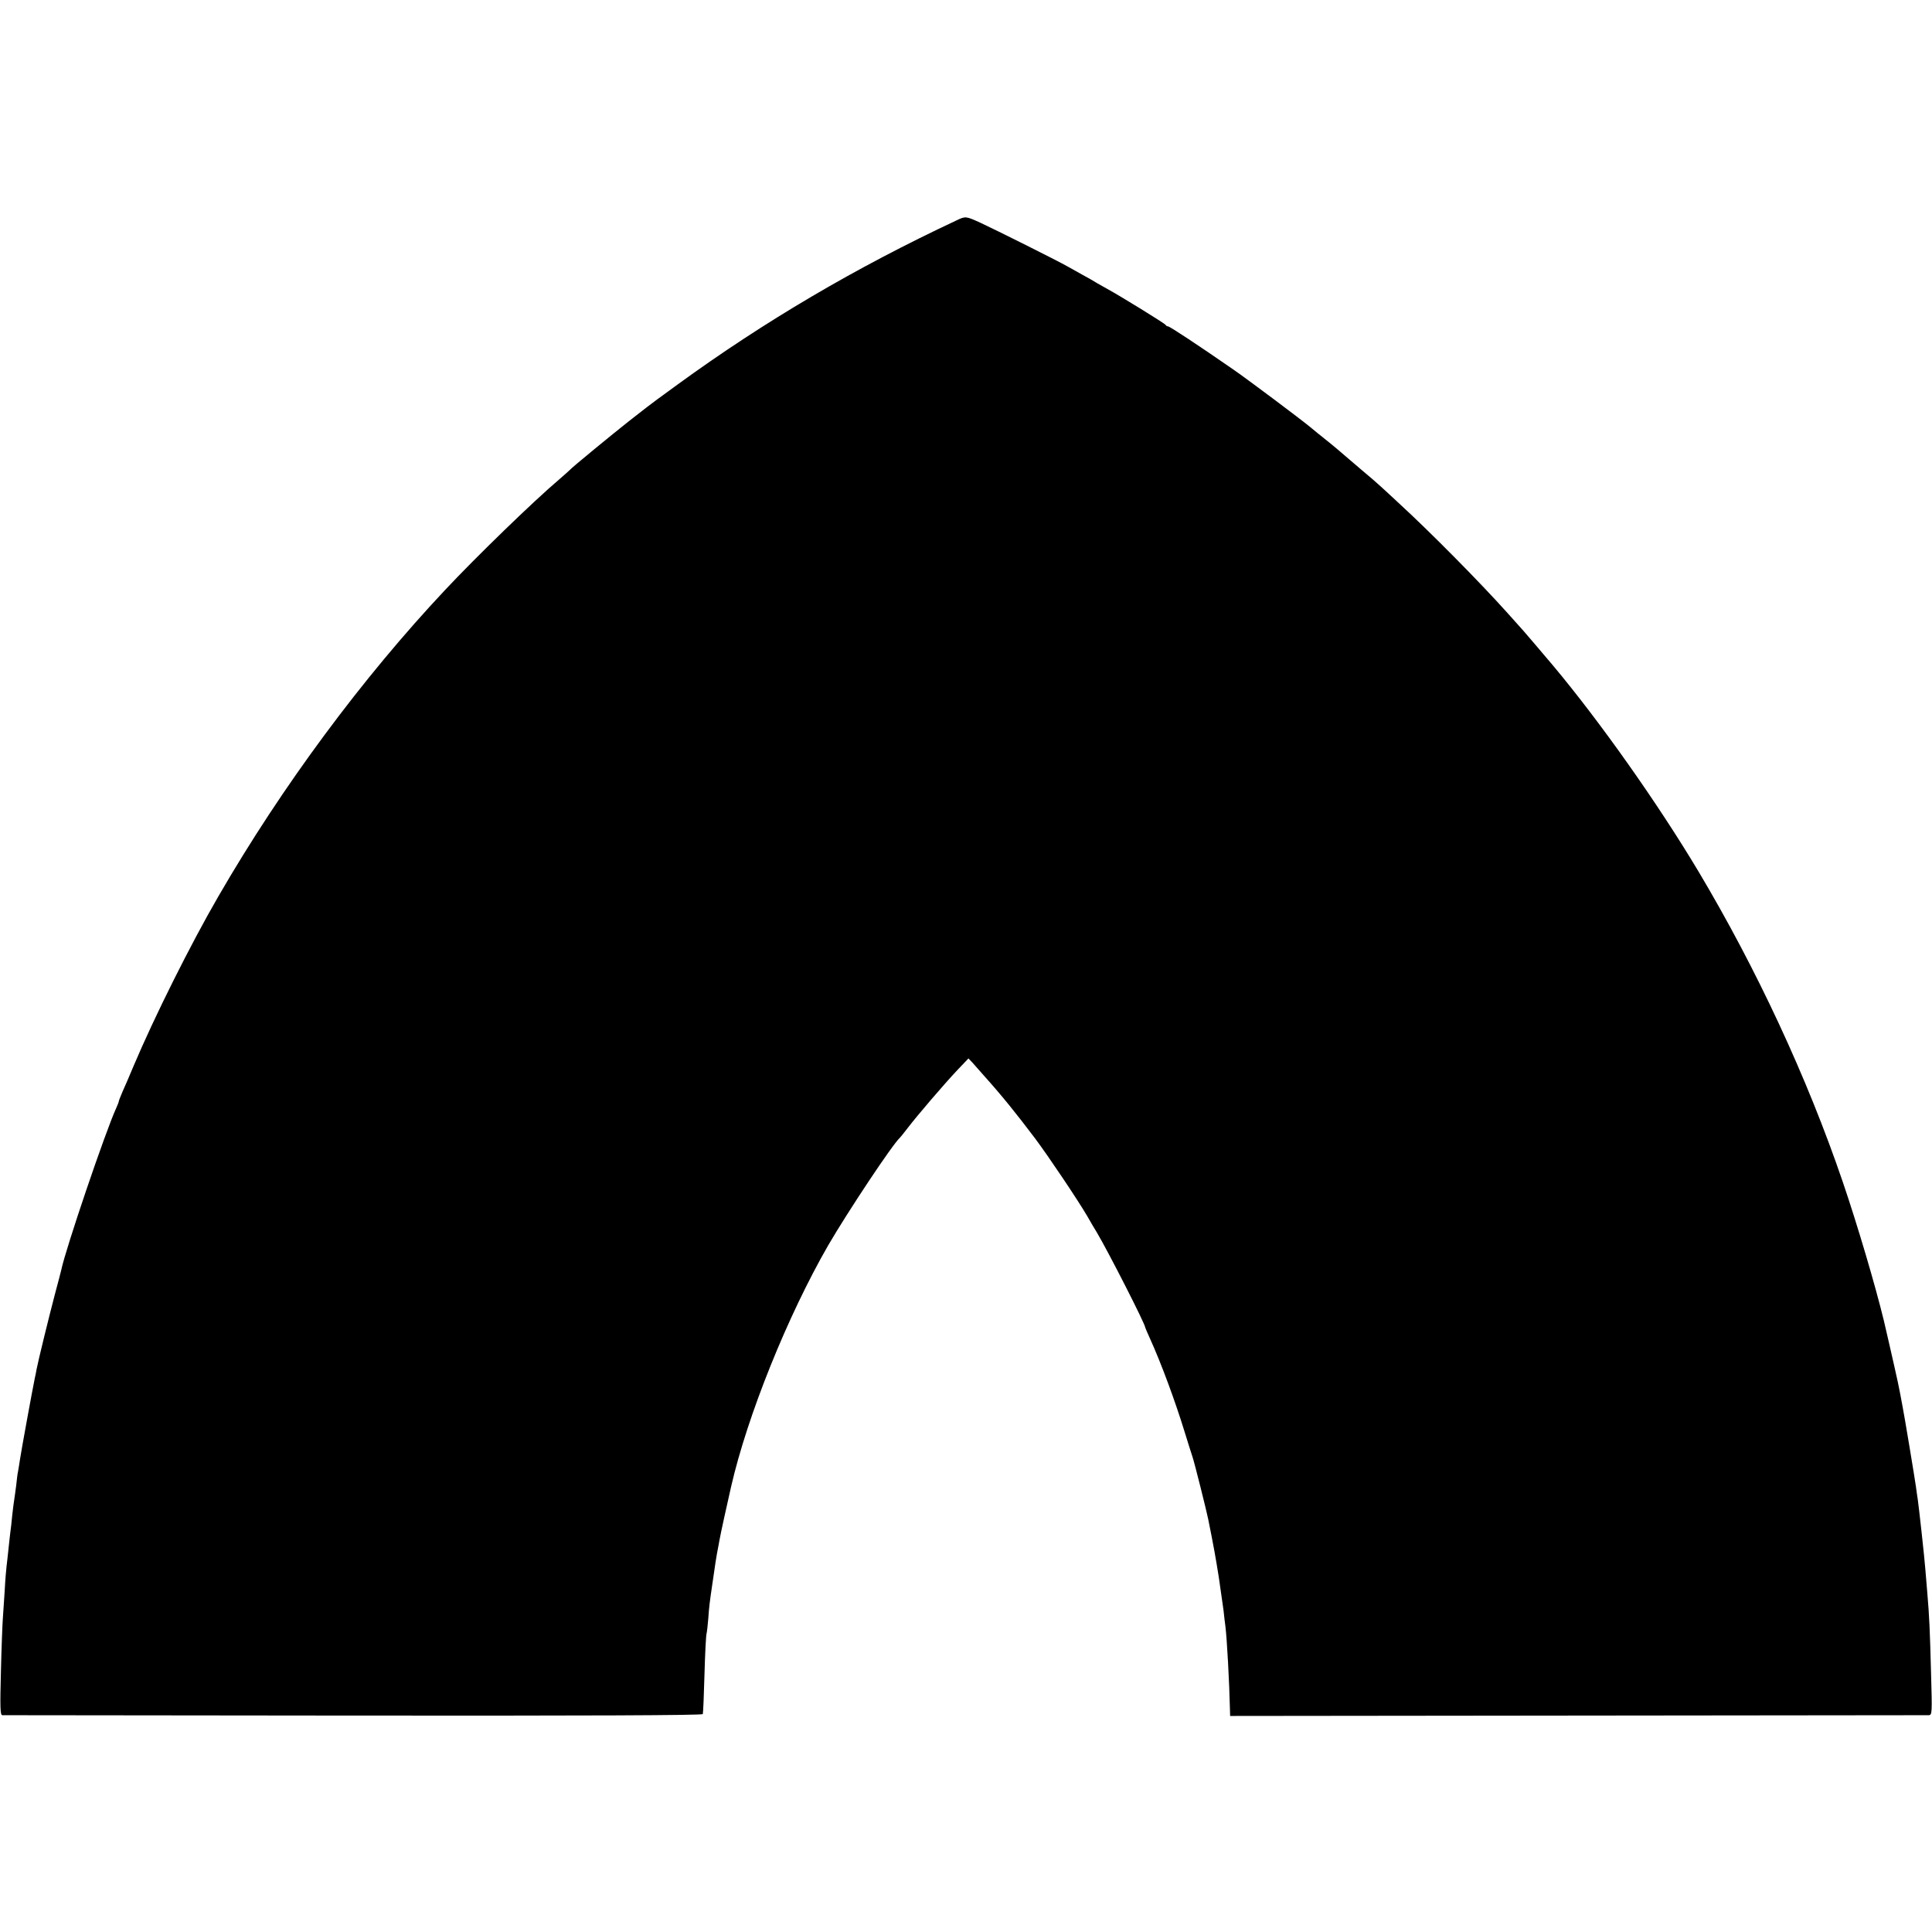<?xml version="1.0" standalone="no"?>
<!DOCTYPE svg PUBLIC "-//W3C//DTD SVG 20010904//EN"
 "http://www.w3.org/TR/2001/REC-SVG-20010904/DTD/svg10.dtd">
<svg version="1.0" xmlns="http://www.w3.org/2000/svg"
 width="1024pt" height="1024pt" viewBox="0 0 1024 1024"
 preserveAspectRatio="xMidYMid meet">
<g transform="translate(0,1024) scale(0.1,-0.1)"
fill="#000000" stroke="none">
<path d="M5070 9072 c-534 -250 -1020 -536 -1480 -871 -80 -58 -152 -111 -160
-118 -8 -6 -51 -40 -95 -74 -85 -67 -307 -249 -315 -260 -3 -3 -27 -25 -55
-49 -137 -116 -441 -411 -605 -586 -440 -468 -866 -1043 -1202 -1624 -148
-255 -340 -640 -450 -900 -22 -52 -48 -114 -59 -137 -10 -24 -19 -46 -19 -49
0 -3 -6 -20 -14 -37 -57 -124 -268 -746 -291 -857 -2 -9 -17 -67 -34 -130 -30
-114 -89 -354 -97 -397 -2 -13 -6 -33 -9 -45 -12 -57 -74 -397 -79 -433 -3
-22 -8 -50 -10 -62 -3 -12 -7 -46 -10 -75 -4 -29 -8 -62 -10 -73 -2 -11 -7
-49 -11 -85 -3 -36 -8 -76 -10 -90 -2 -14 -6 -54 -10 -90 -4 -36 -8 -76 -10
-90 -2 -14 -7 -72 -10 -130 -4 -58 -8 -125 -10 -150 -2 -25 -7 -150 -10 -277
-5 -190 -4 -233 7 -234 7 0 845 -1 1862 -2 1225 -1 1850 1 1851 8 2 6 6 101 9
212 3 110 8 207 11 215 2 7 6 42 9 78 4 61 8 92 21 180 3 19 8 53 11 75 3 22
9 63 14 90 5 28 12 61 14 75 3 20 44 207 61 280 86 376 299 905 515 1280 103
177 342 537 380 570 3 3 21 25 40 50 51 67 196 236 264 308 l59 62 21 -22 c11
-13 38 -43 60 -68 97 -108 171 -200 273 -335 71 -95 226 -326 274 -408 19 -33
42 -73 53 -90 60 -101 256 -485 256 -503 0 -2 11 -27 24 -56 61 -134 136 -338
185 -498 18 -58 36 -116 41 -130 9 -24 75 -288 84 -333 29 -144 39 -200 56
-307 10 -69 21 -147 25 -175 3 -27 7 -66 10 -85 8 -63 21 -298 24 -440 l1 -35
1842 2 c1014 1 1851 2 1861 2 18 1 18 12 12 224 -6 229 -9 298 -20 427 -3 41
-8 95 -10 120 -4 58 -35 337 -40 370 -2 14 -7 45 -10 70 -7 50 -62 381 -70
420 -3 14 -9 48 -14 75 -5 28 -19 93 -31 145 -12 52 -23 102 -25 110 -4 17
-25 108 -30 130 -46 189 -139 504 -218 736 -189 554 -457 1129 -764 1644 -217
363 -524 797 -772 1093 -53 63 -147 173 -156 183 -5 6 -44 49 -85 95 -146 163
-413 433 -579 585 -35 33 -76 70 -91 84 -15 14 -64 57 -110 95 -45 39 -92 78
-104 89 -20 18 -100 83 -121 99 -5 4 -23 19 -40 33 -52 43 -328 250 -406 304
-186 129 -339 230 -348 230 -5 0 -11 4 -13 8 -3 7 -245 156 -308 190 -13 7
-38 21 -55 31 -16 10 -50 30 -75 43 -25 14 -63 35 -84 47 -55 31 -377 192
-459 230 -77 35 -79 36 -127 13z"/>
</g>
</svg>
